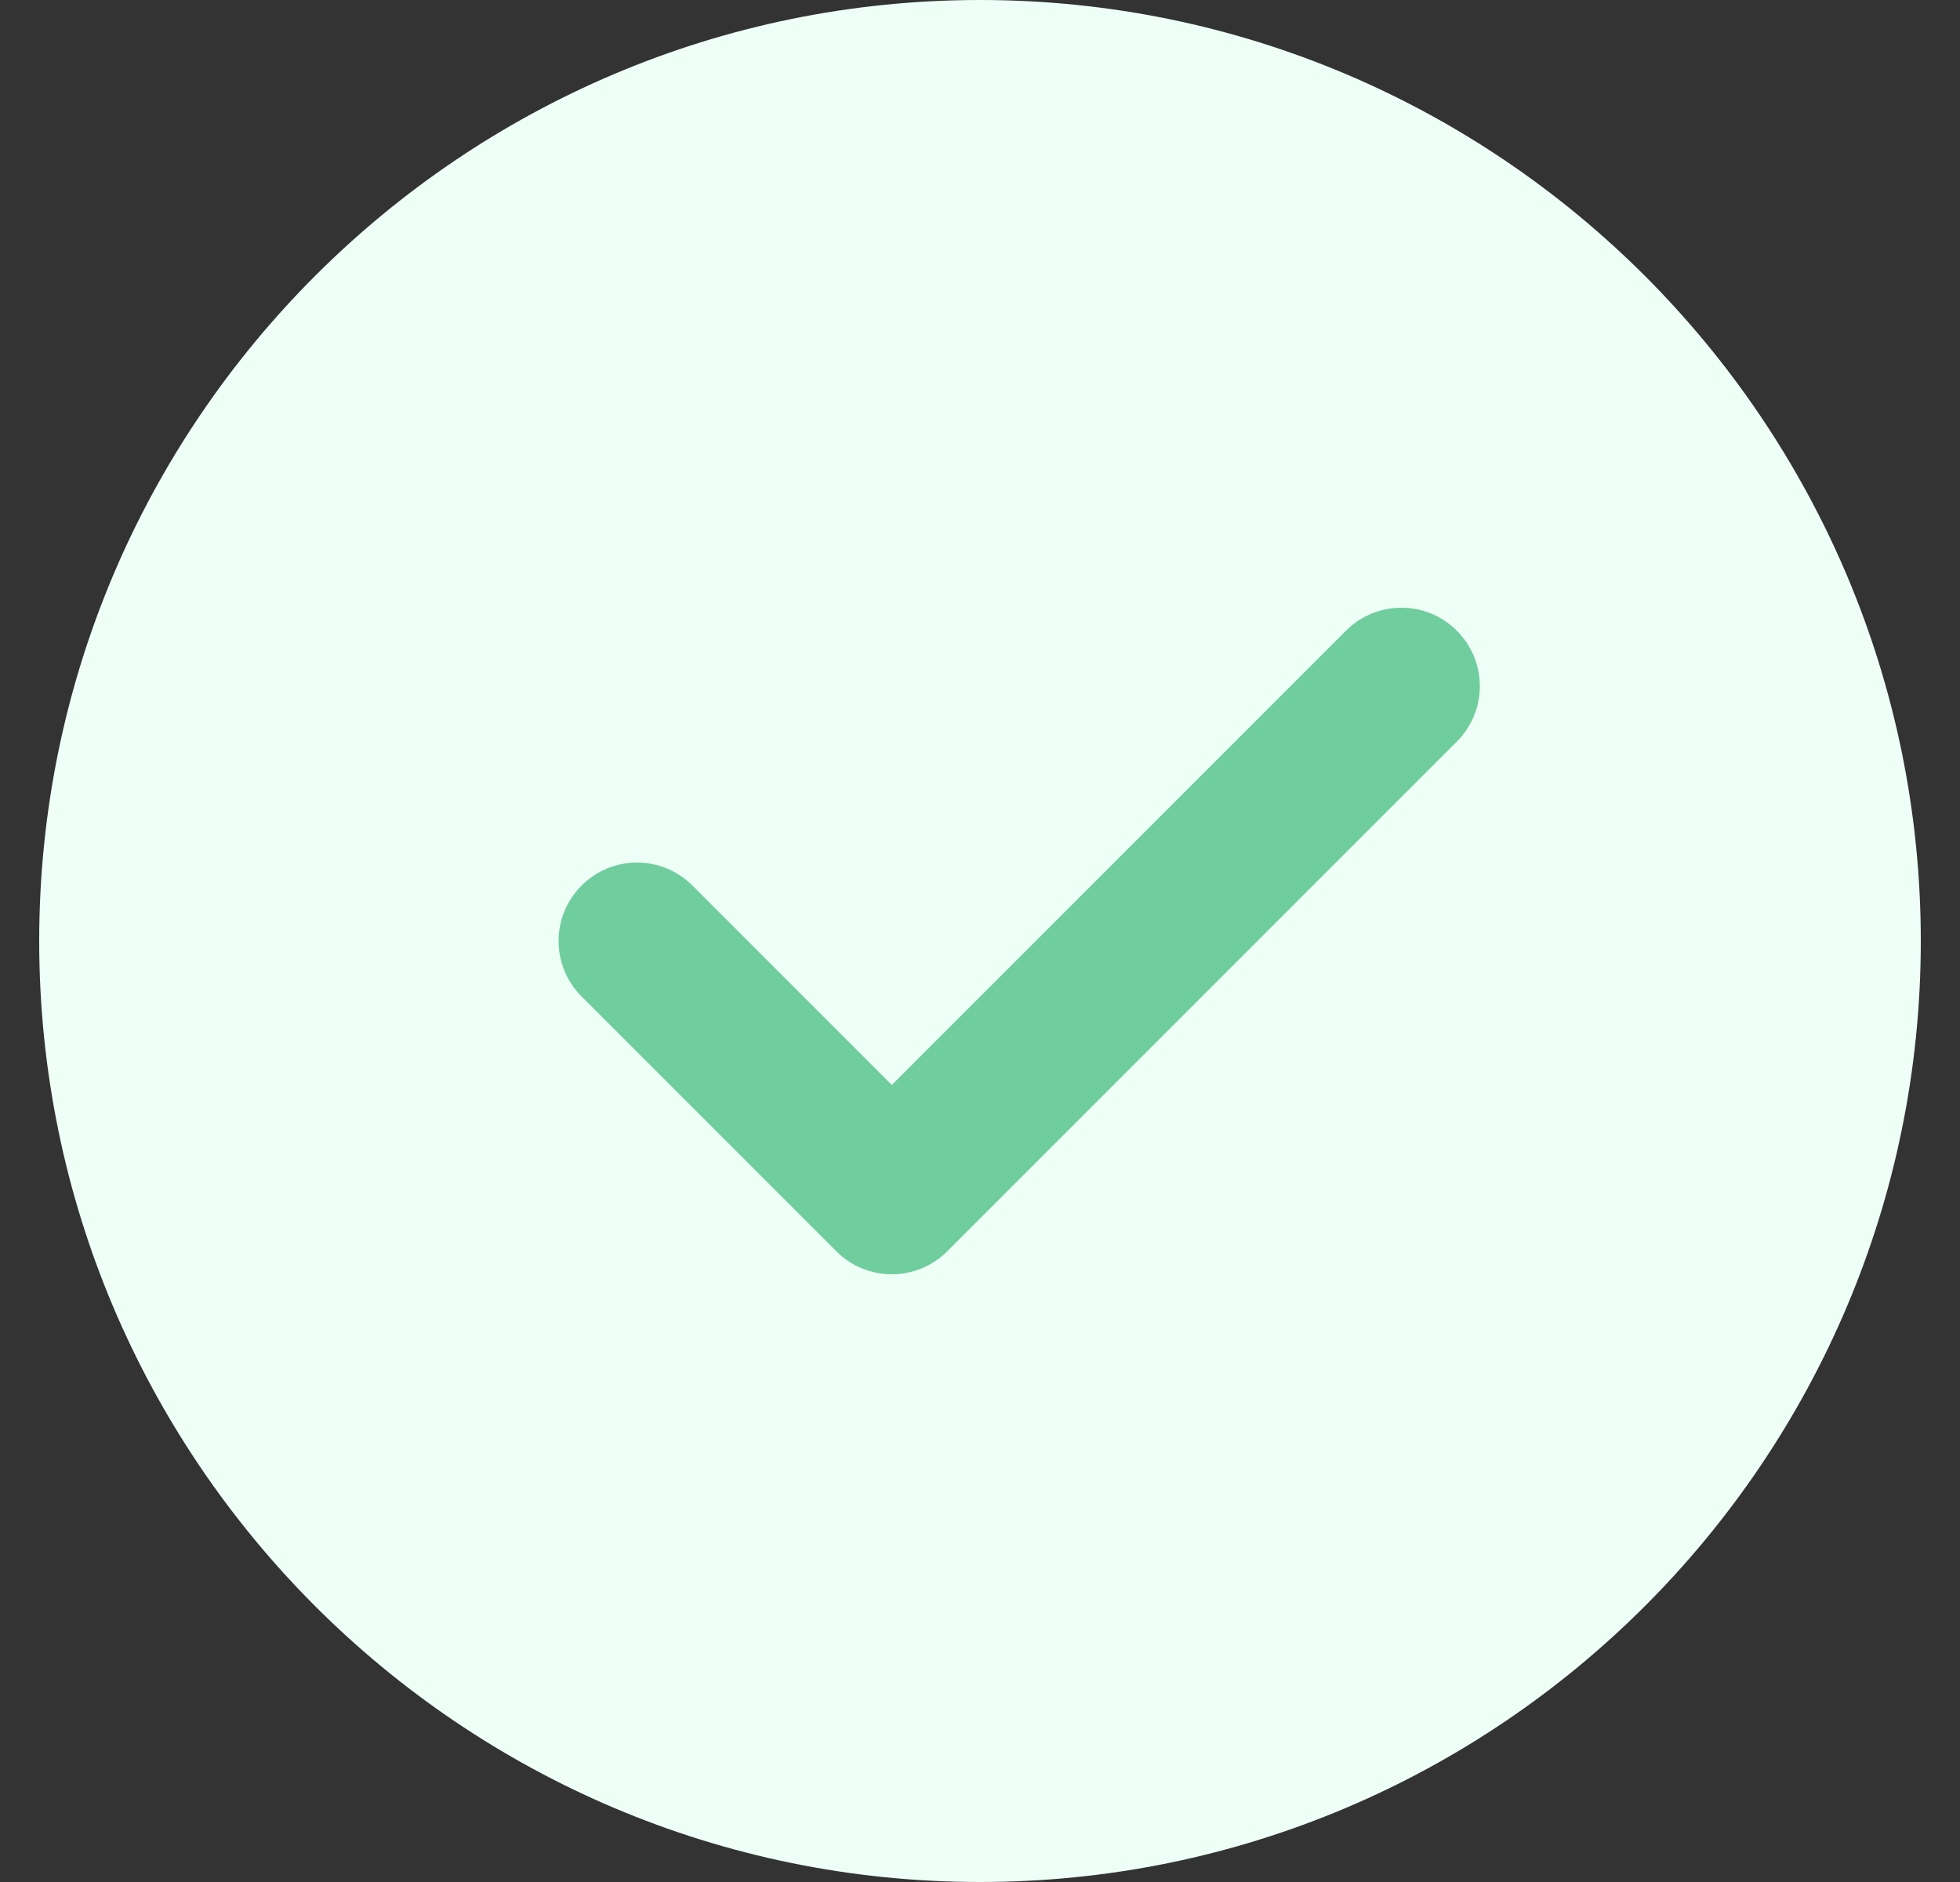 <svg width="25" height="24" viewBox="0 0 25 24" fill="none" xmlns="http://www.w3.org/2000/svg">
<rect x="0" y="0" width="25" height="24" fill="#333333" stroke="none"/>
<g id="Checkbox" clip-path="url(#clip0_867_8642)">
<path id="Vector" d="M12.5 0C5.883 0 0.5 5.383 0.5 12C0.5 18.617 5.883 24 12.5 24C19.117 24 24.5 18.617 24.5 12C24.5 5.383 19.117 0 12.5 0Z" fill="#EEFFF7"/>
<path id="Vector_2" d="M18.582 9.457L12.082 15.957C11.887 16.152 11.631 16.25 11.375 16.25C11.119 16.25 10.863 16.152 10.668 15.957L7.418 12.707C7.027 12.316 7.027 11.684 7.418 11.293C7.809 10.902 8.441 10.902 8.832 11.293L11.375 13.836L17.168 8.043C17.559 7.652 18.191 7.652 18.582 8.043C18.973 8.434 18.973 9.066 18.582 9.457Z" fill="#6FCD9E"/>
</g>
<defs>
<clipPath id="clip0_867_8642">
<rect width="24" height="24" fill="white" transform="translate(0.5)"/>
</clipPath>
</defs>
</svg>
